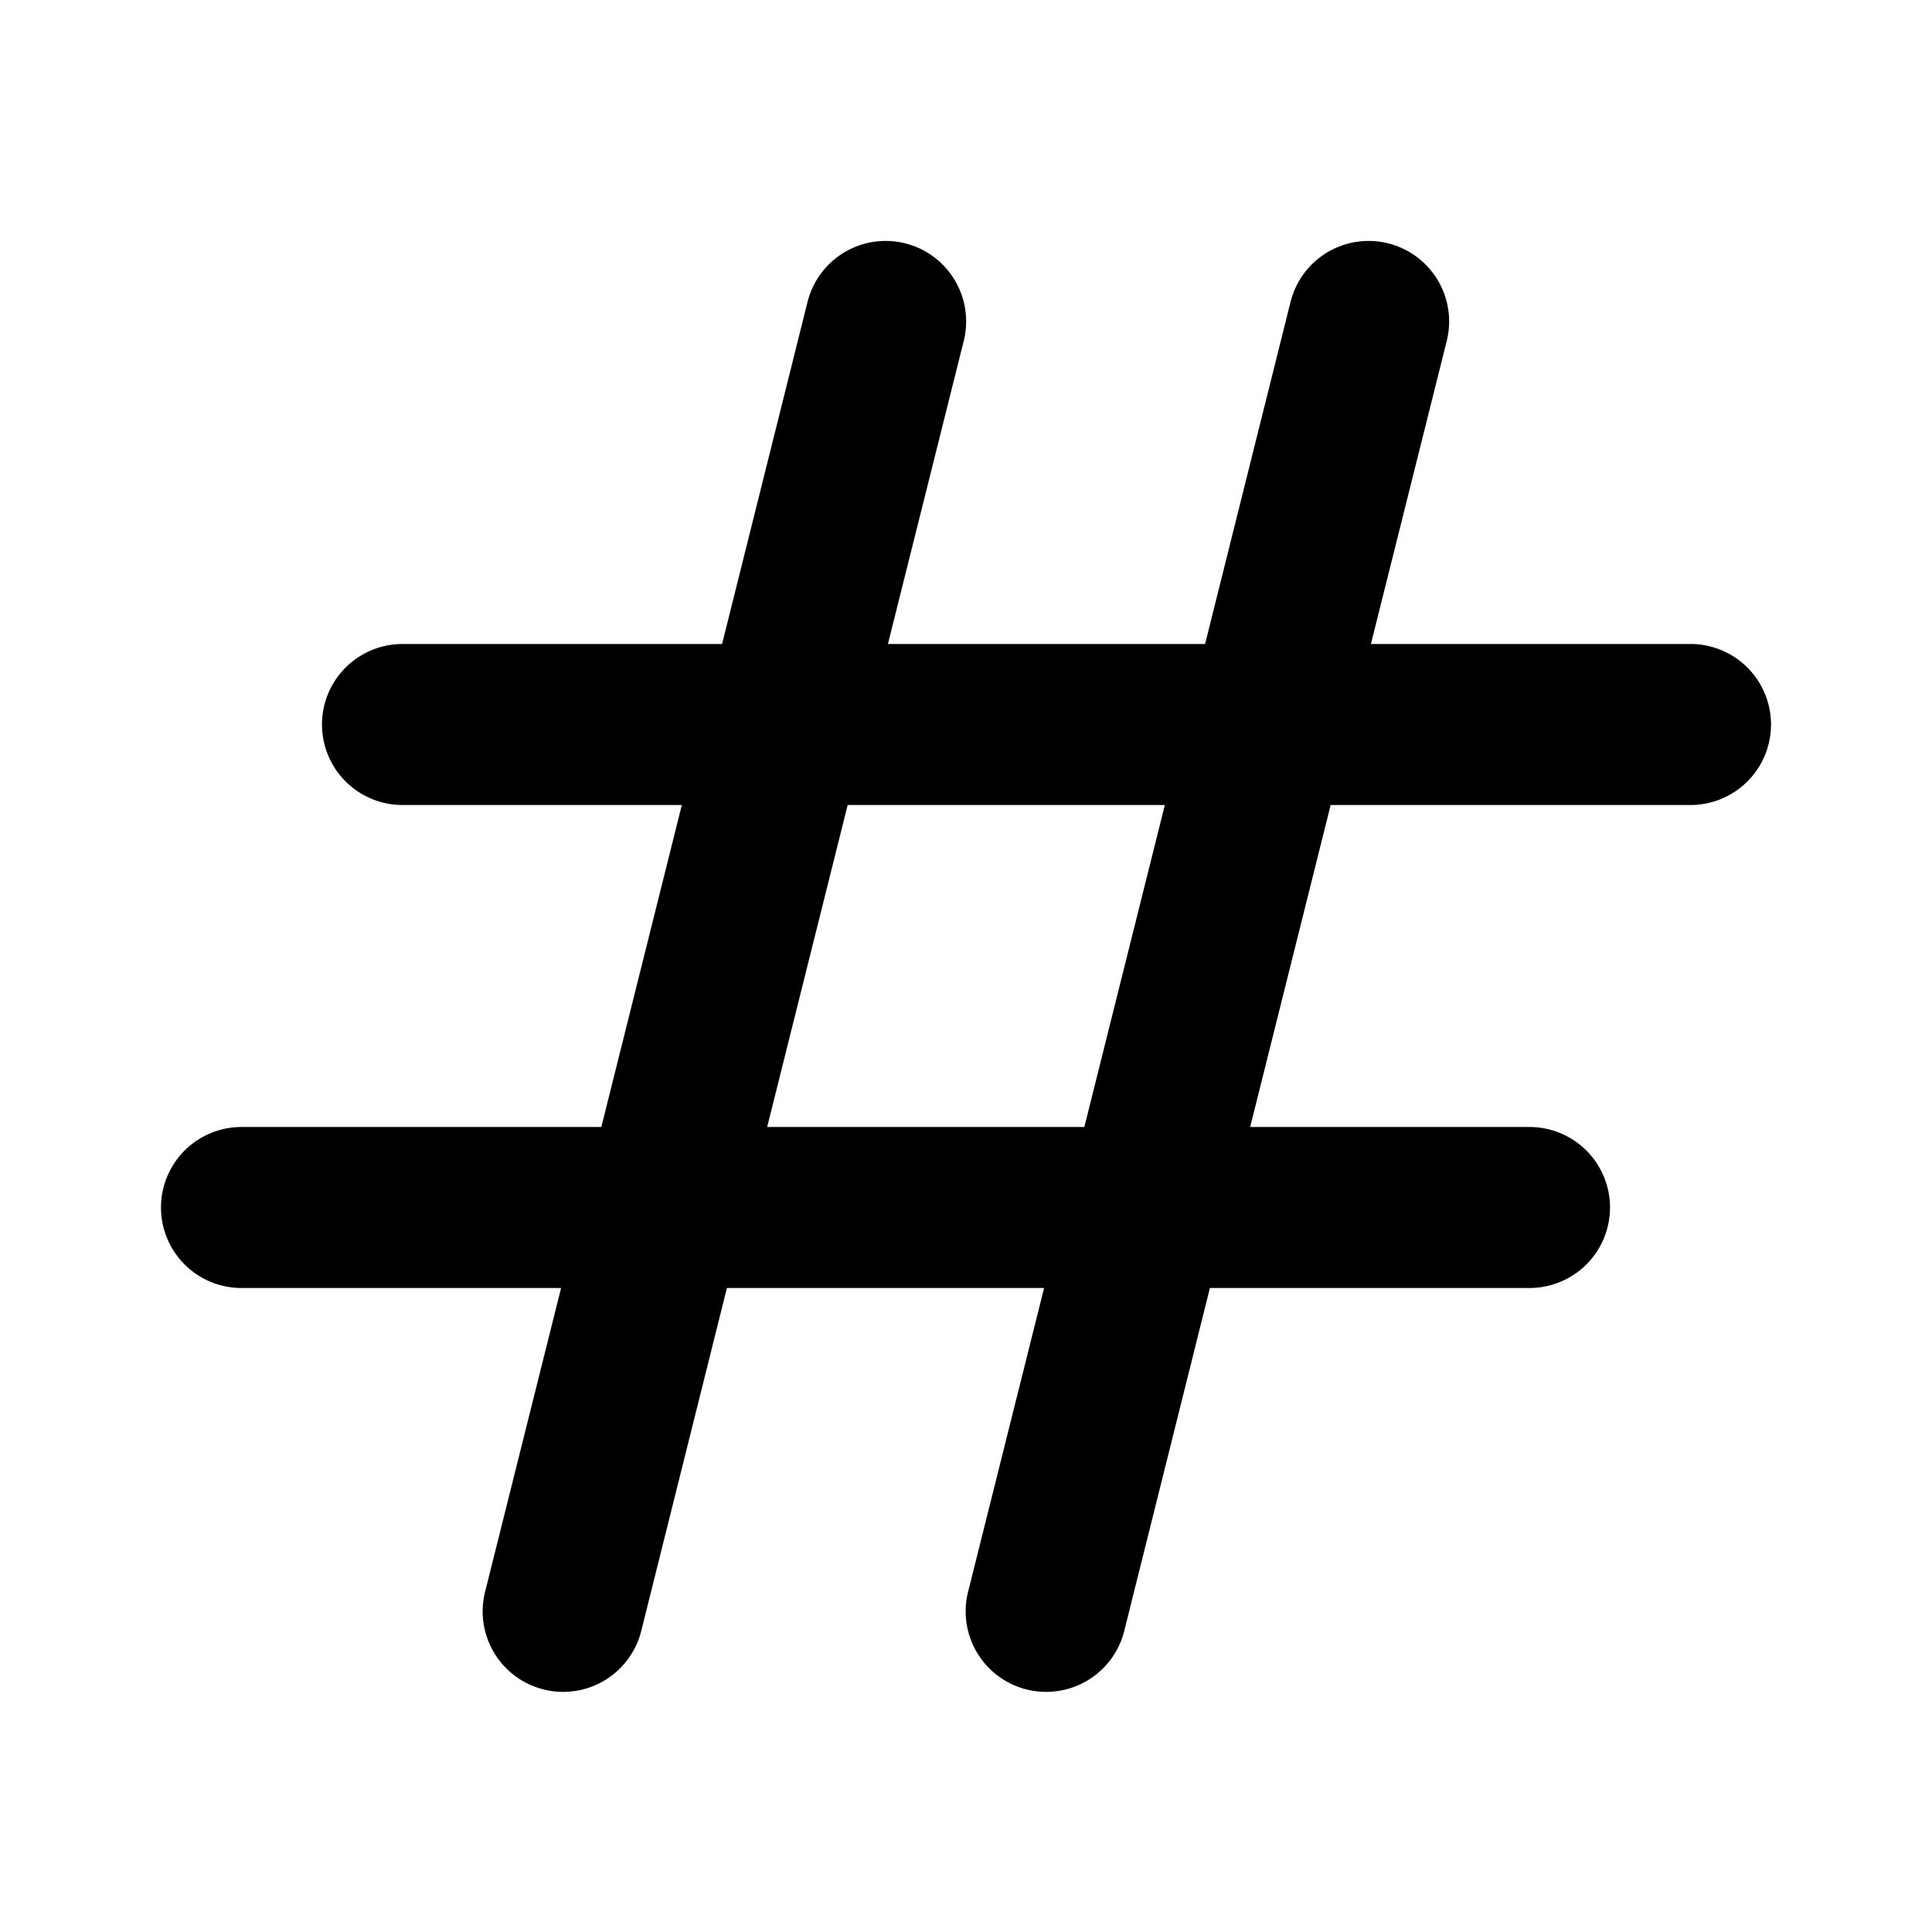 <svg width="24" height="24" fill="none" xmlns="http://www.w3.org/2000/svg"><path fill-rule="evenodd" clip-rule="evenodd" d="M11.97 4.243a1 1 0 10-1.94-.486L8.97 8H5a1 1 0 000 2h3.47l-1 4H3a1 1 0 100 2h3.97l-.94 3.758a1 1 0 101.94.485L9.03 16h3.94l-.94 3.758a1 1 0 101.94.485L15.03 16H19a1 1 0 100-2h-3.47l1-4H21a1 1 0 100-2h-3.97l.94-3.757a1 1 0 10-1.94-.486L14.97 8h-3.94l.94-3.757zM10.53 10l-1 4h3.94l1-4h-3.94z" fill="currentColor"/></svg>
